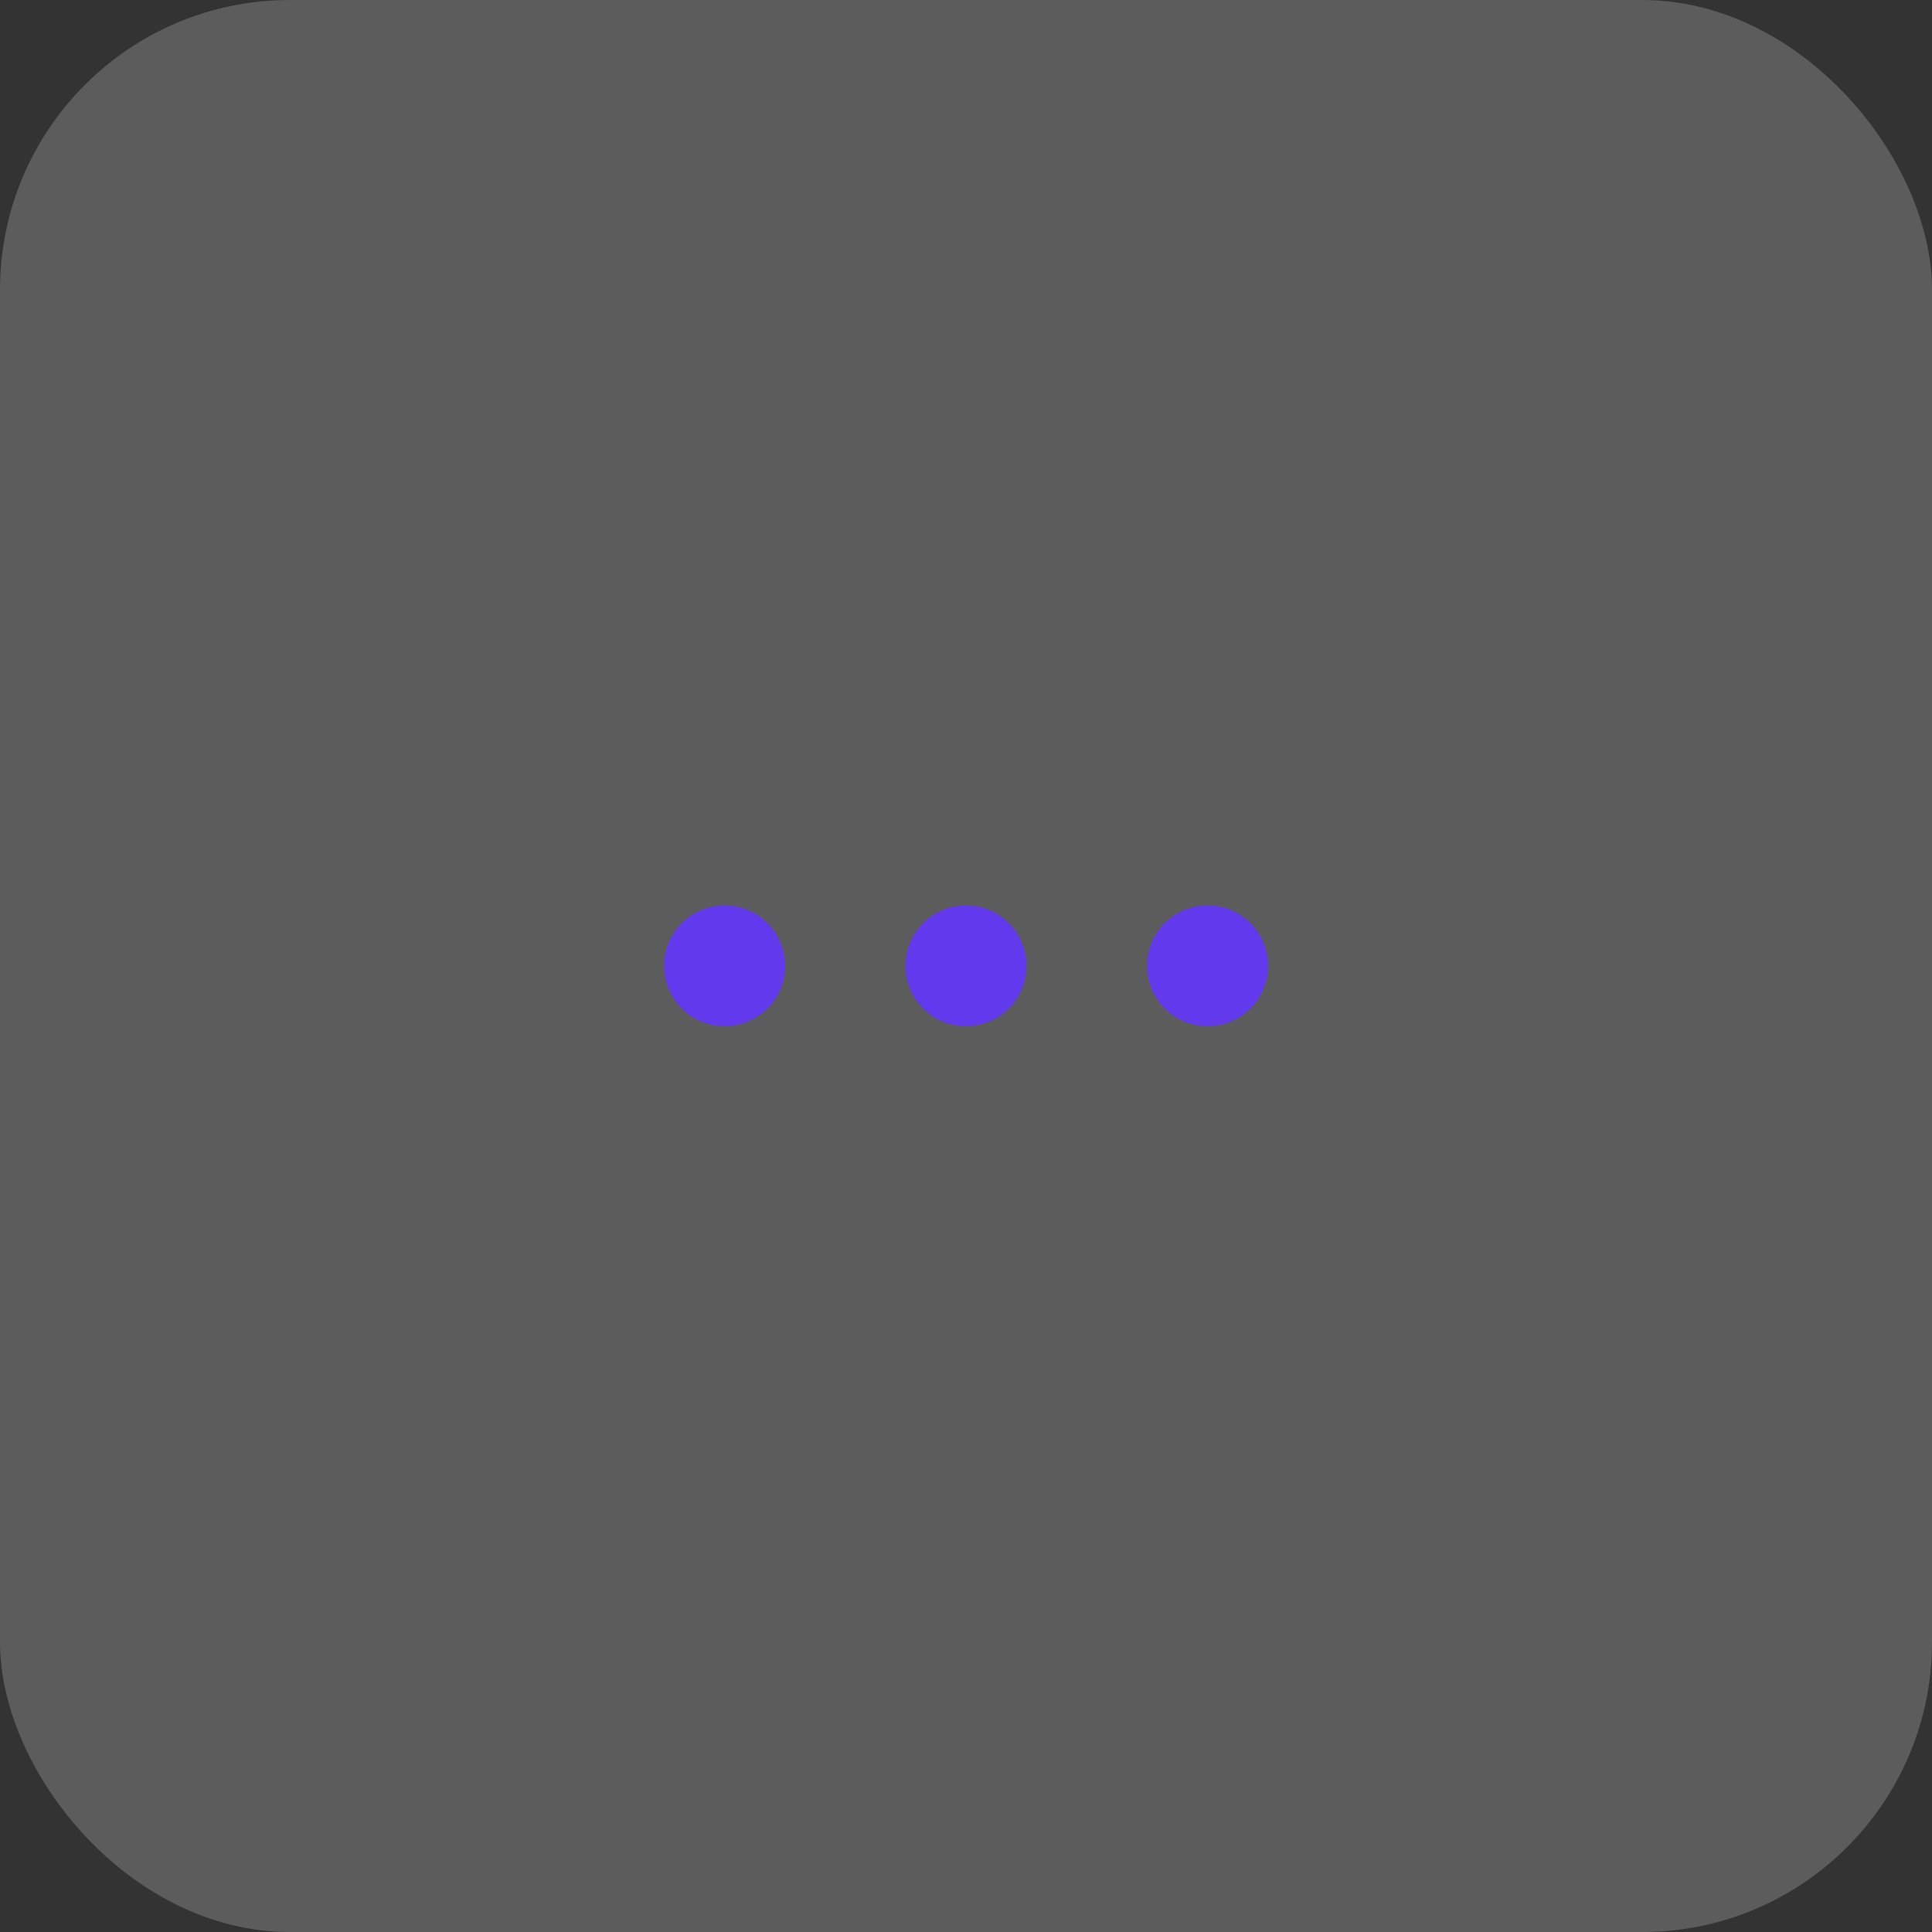<svg width="40" height="40" viewBox="0 0 40 40" fill="none" xmlns="http://www.w3.org/2000/svg">
<rect x="0" y="0" width="40" height="40" fill="#333333" stroke="none"/>
<rect width="40" height="40" rx="6" fill="white" fill-opacity="0.2"/>
<path d="M19.997 20H20.004" stroke="#6239ED" stroke-width="2.5" stroke-linecap="round" stroke-linejoin="round"/>
<path d="M25 20H25.007" stroke="#6239ED" stroke-width="2.5" stroke-linecap="round" stroke-linejoin="round"/>
<path d="M15 20H15.007" stroke="#6239ED" stroke-width="2.5" stroke-linecap="round" stroke-linejoin="round"/>
</svg>
